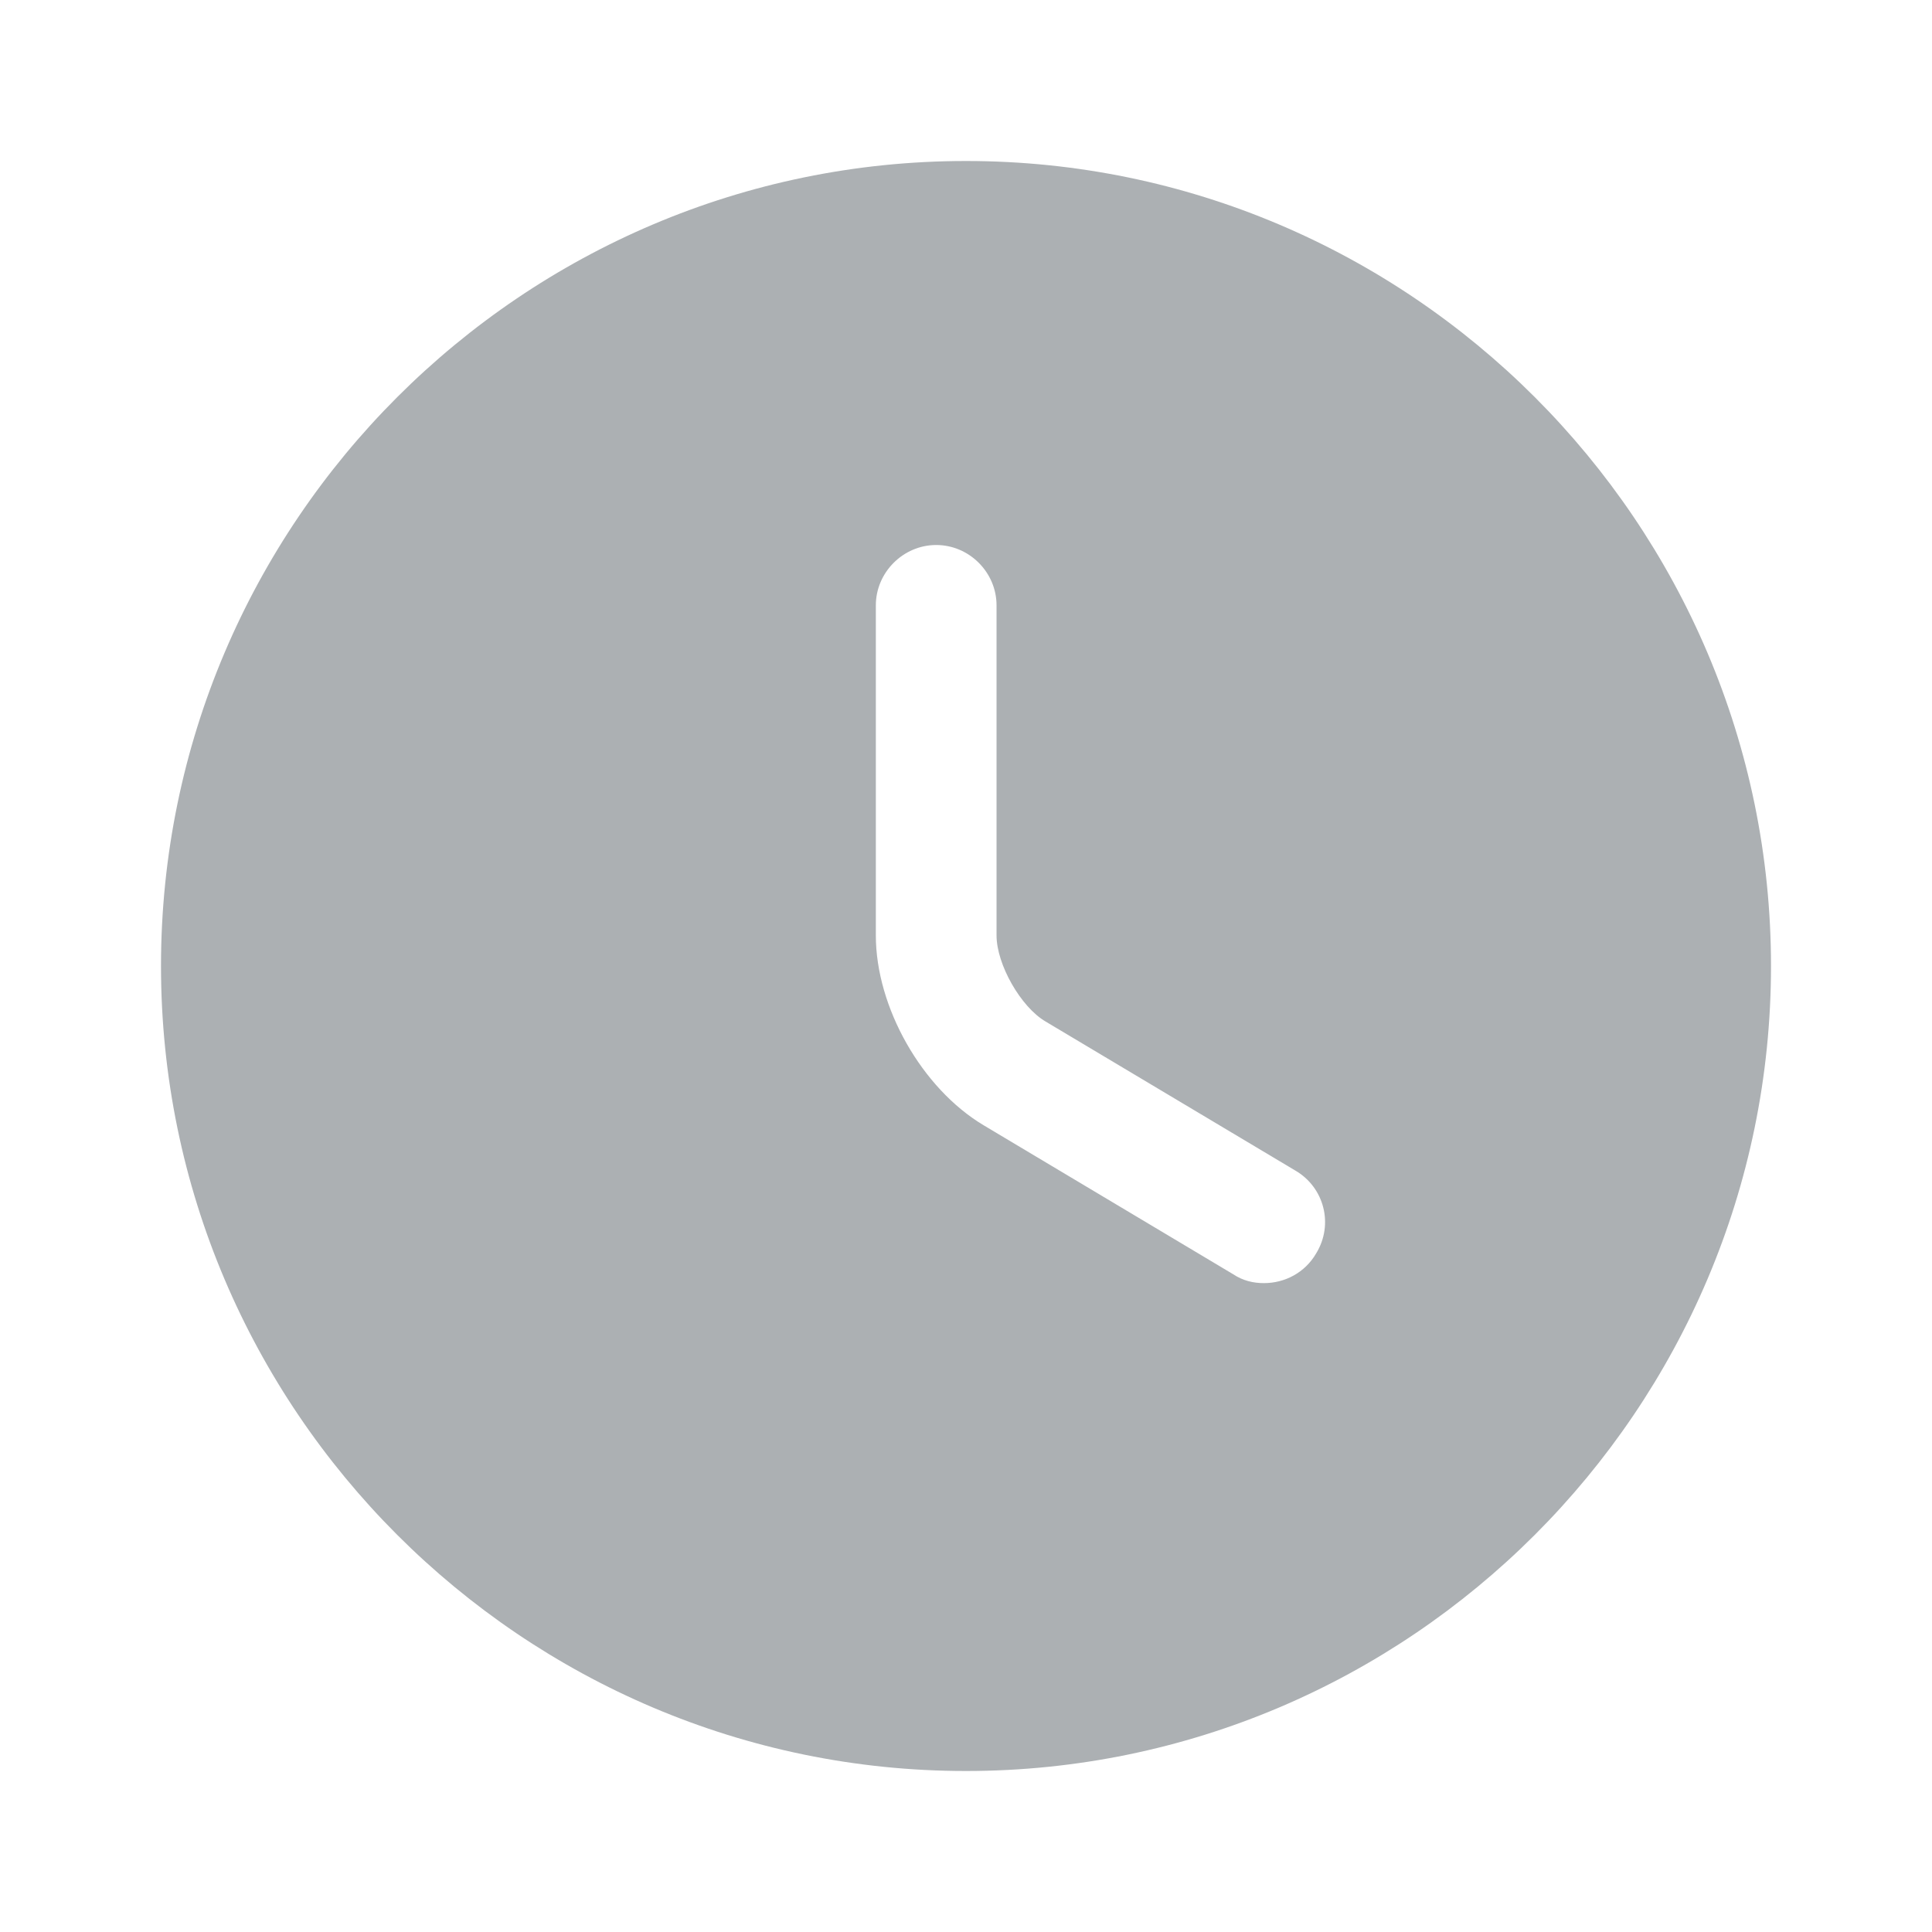 <svg width="21" height="21" viewBox="0 0 21 21" fill="none" xmlns="http://www.w3.org/2000/svg">
<path d="M10.5 1.75C5.679 1.75 1.75 5.679 1.75 10.5C1.75 15.321 5.679 19.25 10.5 19.25C15.321 19.25 19.25 15.321 19.25 10.5C19.25 5.679 15.321 1.75 10.5 1.75ZM14.306 13.624C14.184 13.834 13.965 13.947 13.738 13.947C13.624 13.947 13.51 13.921 13.405 13.851L10.693 12.232C10.019 11.83 9.52 10.946 9.52 10.168V6.58C9.52 6.221 9.818 5.924 10.176 5.924C10.535 5.924 10.832 6.221 10.832 6.58V10.168C10.832 10.482 11.095 10.946 11.366 11.104L14.079 12.723C14.394 12.906 14.499 13.309 14.306 13.624Z" fill="#ACB0B3"/>
</svg>
